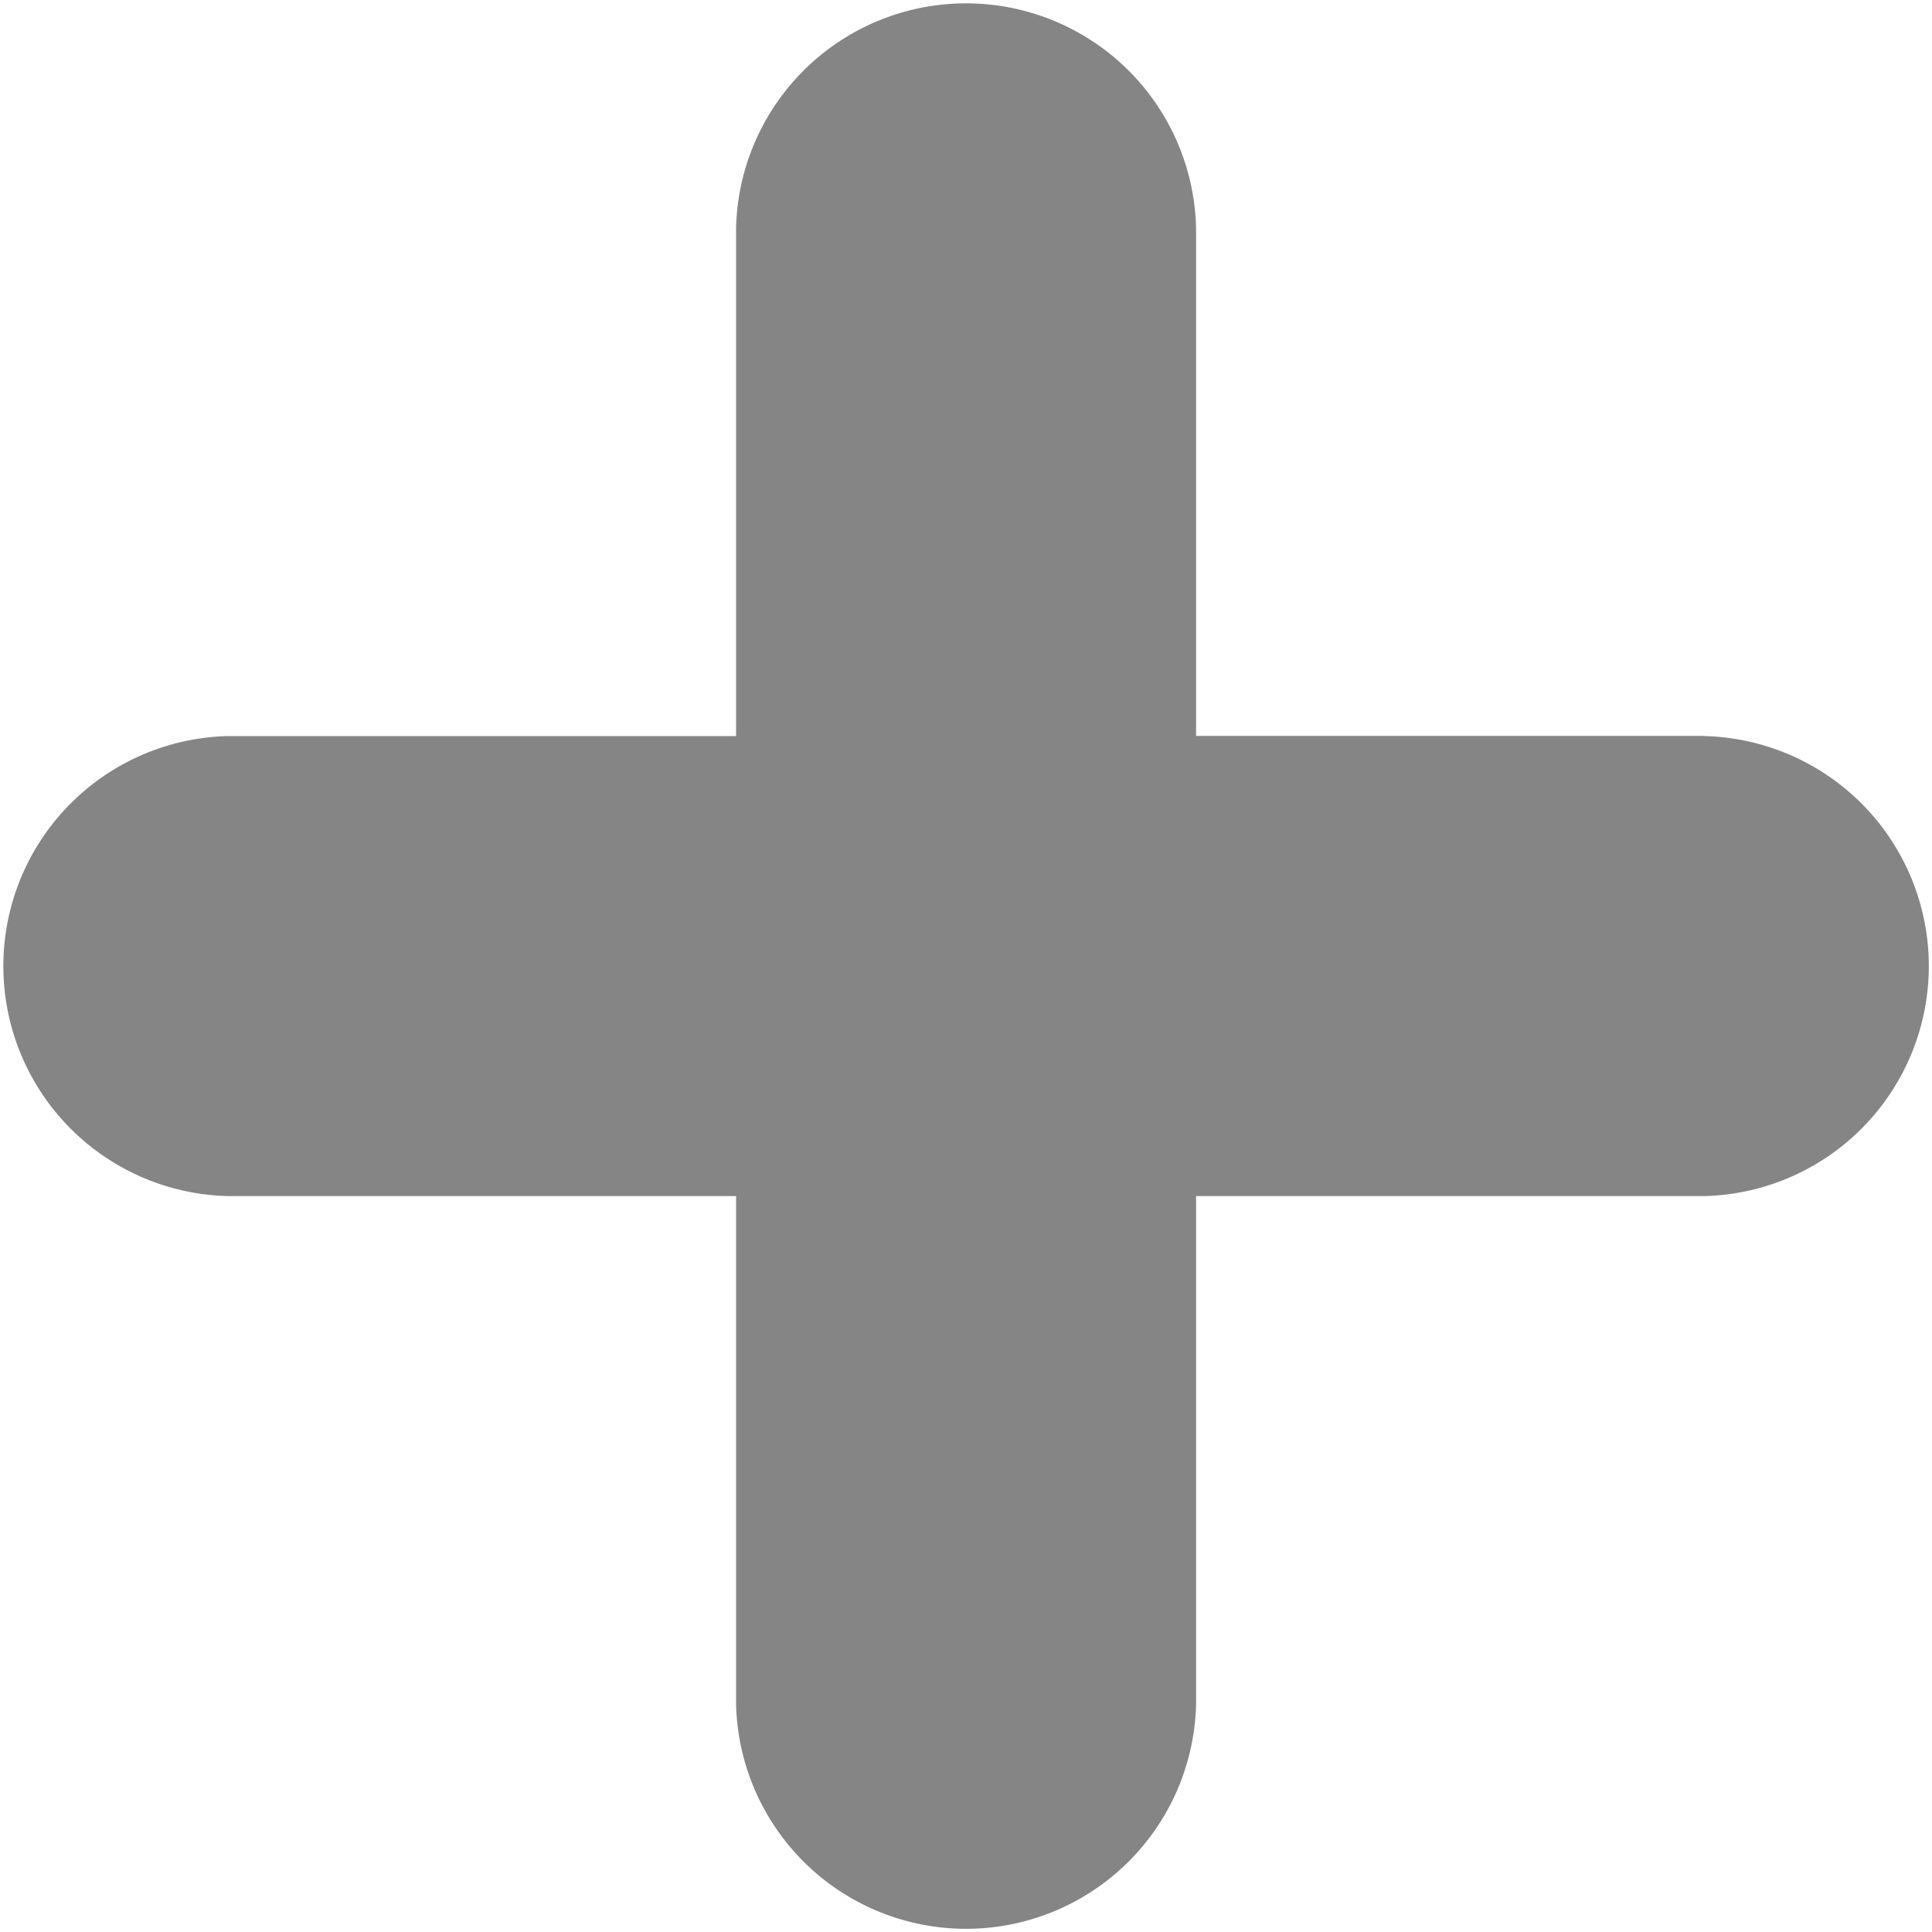 <svg xmlns="http://www.w3.org/2000/svg" viewBox="-3 1633 12 12">
  <defs>
    <style>
      .cls-1 {
        fill: #858585;
      }
    </style>
  </defs>
  <path id="add" class="cls-1" d="M10.588,4.571H7.429V1.412a1.429,1.429,0,0,0-2.857,0v3.16H1.412a1.429,1.429,0,0,0,0,2.857h3.16v3.16a1.429,1.429,0,0,0,2.857,0V7.429h3.16a1.429,1.429,0,0,0,0-2.857Z" transform="translate(-3 1633)"/>
</svg>

